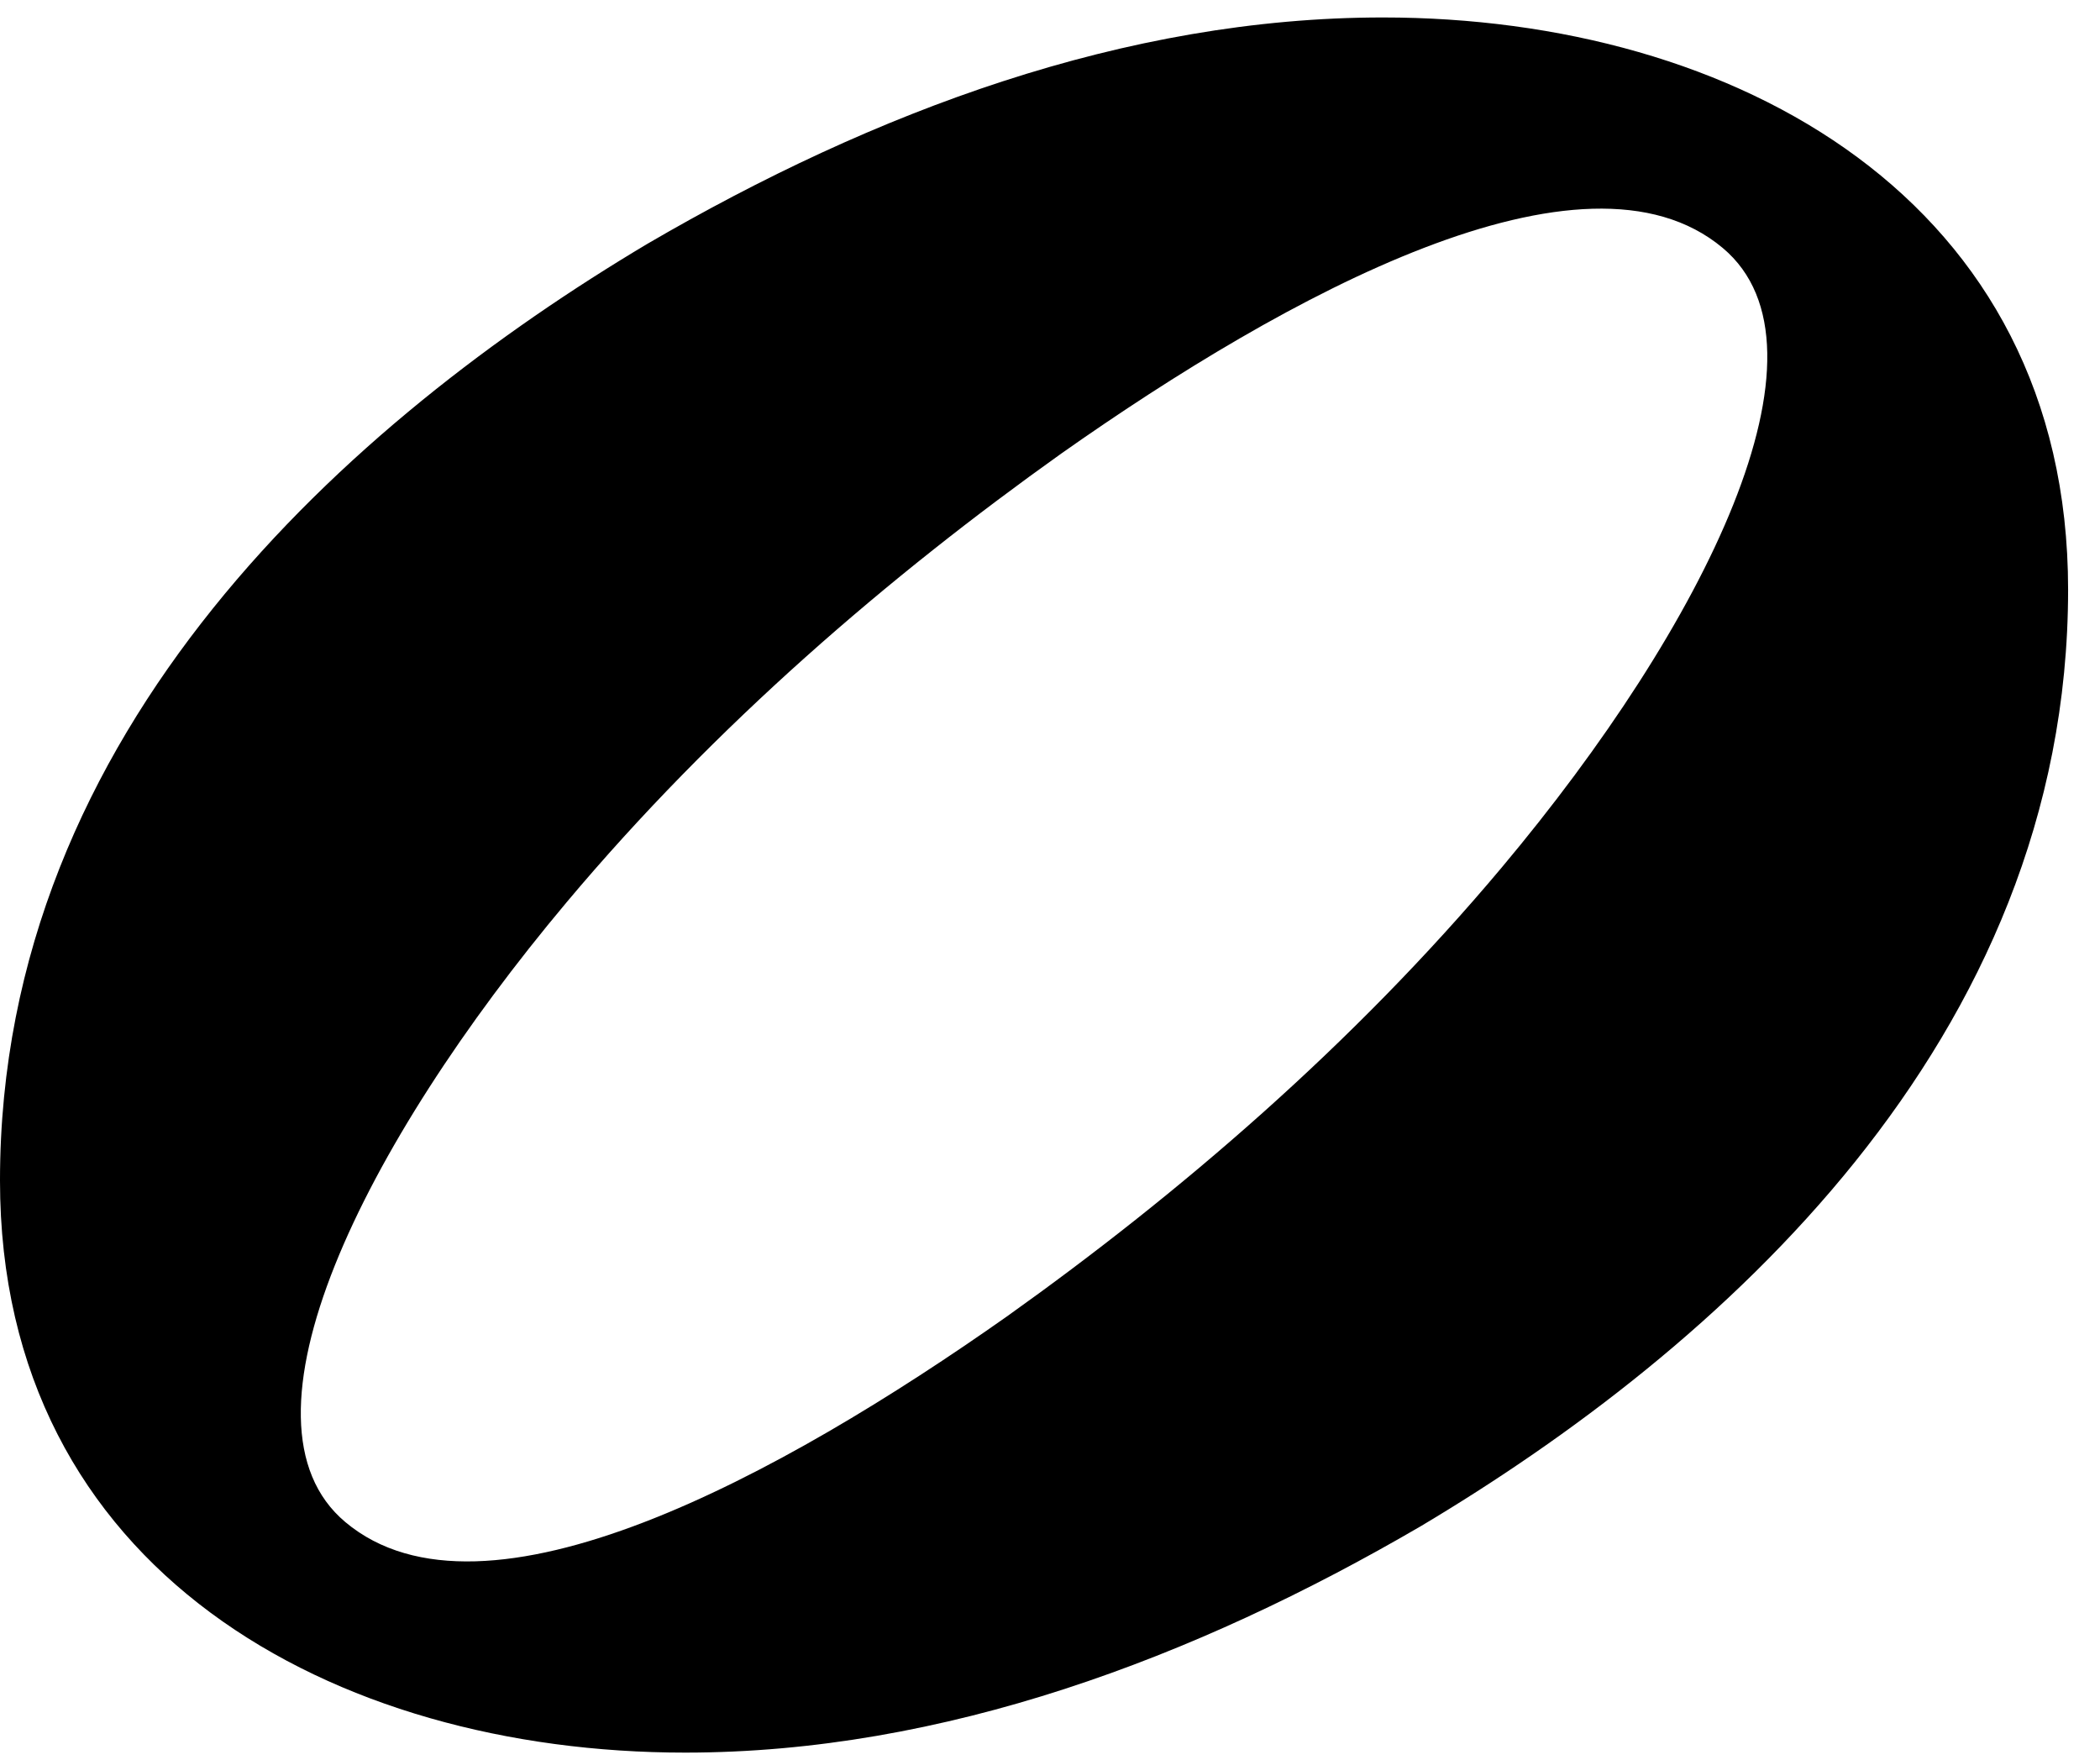 <?xml version="1.0" encoding="UTF-8" standalone="no"?>
<svg xmlns="http://www.w3.org/2000/svg" version="1.2" width="9.02" height="7.56">
  <path transform="matrix(0.027,0,0,-0.027,0,3.801)"
     d="m 220,138 c 56,0 109,-29 109,-91 0,-72 -56,-121 -103,-149 -36,-21 -76,-36 -117,-36 -56,0 -109,29 -109,91 0,72 56,121 103,149 36,21 76,36 117,36 z m 18.893,-135.218 c 32.396,38.609 54.171,82.605 35.173,98.546 -22.062,18.512 -69.473,-7.498 -105.243,-32.702 -27.261,-19.42 -54.998,-43.141 -78.717,-71.408 -32.396,-38.609 -54.171,-82.605 -35.173,-98.546 22.062,-18.512 69.473,7.498 105.243,32.702 27.261,19.42 54.998,43.141 78.717,71.408 z"
     style="fill:currentColor" />
</svg>
